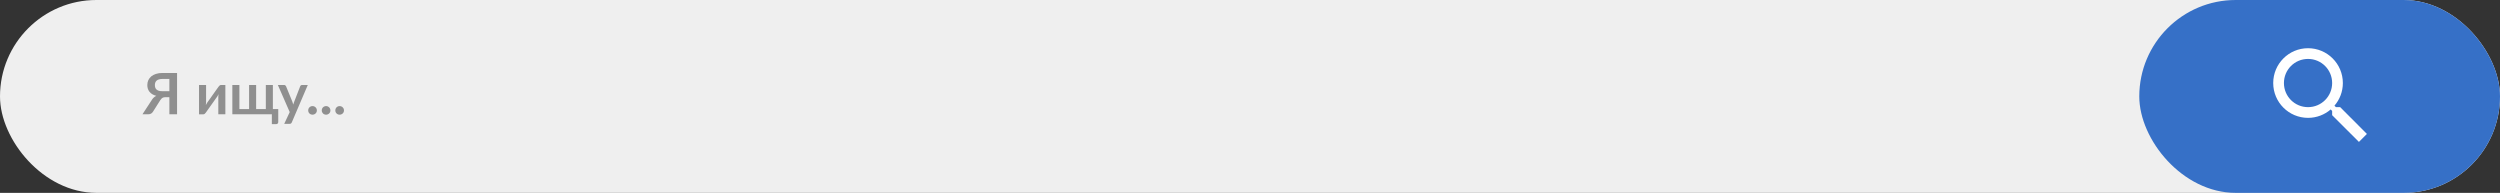 <svg width="700" height="54" viewBox="0 0 700 54" fill="none" xmlns="http://www.w3.org/2000/svg">
<rect x="0" y="0" width="700" height="54" fill="#333333" stroke="none"/>
<rect width="700" height="54" rx="27" fill="#EFEFEF"/>
<rect x="599" width="101" height="54" rx="27" fill="#3670C7"/>
<g clip-path="url(#clip0_4897_37)">
<path d="M655.25 30H654.065L653.645 29.595C655.115 27.885 656 25.665 656 23.25C656 17.865 651.635 13.5 646.25 13.5C640.865 13.5 636.5 17.865 636.5 23.25C636.5 28.635 640.865 33 646.25 33C648.665 33 650.885 32.115 652.595 30.645L653 31.065V32.25L660.5 39.735L662.735 37.5L655.25 30ZM646.25 30C642.515 30 639.5 26.985 639.5 23.25C639.5 19.515 642.515 16.5 646.25 16.5C649.985 16.5 653 19.515 653 23.25C653 26.985 649.985 30 646.25 30Z" fill="white"/>
</g>
<path d="M47.424 25.536V22.104H45.48C45.08 22.104 44.744 22.149 44.472 22.24C44.205 22.325 43.989 22.445 43.824 22.6C43.664 22.755 43.547 22.936 43.472 23.144C43.403 23.347 43.368 23.568 43.368 23.808C43.368 24.069 43.403 24.307 43.472 24.52C43.541 24.733 43.659 24.915 43.824 25.064C43.989 25.213 44.205 25.331 44.472 25.416C44.744 25.496 45.08 25.536 45.48 25.536H47.424ZM49.576 32H47.424V27.216H46.24C46.112 27.216 45.987 27.229 45.864 27.256C45.747 27.277 45.632 27.32 45.52 27.384C45.413 27.443 45.307 27.525 45.2 27.632C45.093 27.733 44.989 27.867 44.888 28.032L42.848 31.256C42.715 31.48 42.536 31.661 42.312 31.8C42.088 31.933 41.821 32 41.512 32H39.888L42.544 27.936C42.864 27.424 43.272 27.059 43.768 26.84C43.341 26.728 42.968 26.576 42.648 26.384C42.333 26.192 42.072 25.968 41.864 25.712C41.656 25.451 41.501 25.163 41.4 24.848C41.299 24.528 41.248 24.187 41.248 23.824C41.248 23.328 41.341 22.872 41.528 22.456C41.72 22.04 41.995 21.683 42.352 21.384C42.715 21.085 43.157 20.853 43.68 20.688C44.208 20.517 44.808 20.432 45.48 20.432H49.576V32ZM63.102 23.792V32H61.126V27.208C61.126 27.085 61.131 26.952 61.142 26.808C61.158 26.659 61.177 26.509 61.198 26.36C61.091 26.605 60.974 26.821 60.846 27.008C60.835 27.019 60.782 27.093 60.686 27.232C60.59 27.365 60.465 27.539 60.31 27.752C60.161 27.965 59.99 28.208 59.798 28.48C59.606 28.747 59.411 29.019 59.214 29.296C58.75 29.952 58.225 30.693 57.638 31.52C57.563 31.632 57.465 31.741 57.342 31.848C57.225 31.955 57.089 32.008 56.934 32.008H55.726V23.8H57.702V28.592C57.702 28.715 57.694 28.851 57.678 29C57.667 29.144 57.651 29.291 57.63 29.44C57.747 29.179 57.865 28.963 57.982 28.792C57.987 28.781 58.038 28.709 58.134 28.576C58.23 28.443 58.353 28.269 58.502 28.056C58.657 27.843 58.83 27.603 59.022 27.336C59.214 27.064 59.409 26.787 59.606 26.504C60.07 25.848 60.598 25.107 61.19 24.28C61.265 24.163 61.363 24.053 61.486 23.952C61.609 23.845 61.747 23.792 61.902 23.792H63.102ZM77.91 30.536V34.16C77.91 34.341 77.857 34.485 77.75 34.592C77.649 34.699 77.516 34.752 77.35 34.752H76.118V32H65.054V23.792H67.03V30.536H69.742V23.792H71.718V30.536H74.43V23.792H76.406V30.536H77.91ZM86.182 23.792L81.71 34.256C81.651 34.395 81.574 34.499 81.478 34.568C81.387 34.643 81.246 34.68 81.054 34.68H79.582L81.118 31.384L77.798 23.792H79.534C79.689 23.792 79.809 23.829 79.894 23.904C79.985 23.979 80.051 24.064 80.094 24.16L81.838 28.416C81.897 28.56 81.945 28.704 81.982 28.848C82.025 28.992 82.065 29.139 82.102 29.288C82.15 29.139 82.198 28.992 82.246 28.848C82.294 28.699 82.347 28.552 82.406 28.408L84.054 24.16C84.097 24.053 84.166 23.965 84.262 23.896C84.363 23.827 84.475 23.792 84.598 23.792H86.182ZM86.297 30.912C86.297 30.747 86.327 30.589 86.385 30.44C86.449 30.291 86.535 30.163 86.641 30.056C86.748 29.949 86.876 29.864 87.025 29.8C87.175 29.736 87.335 29.704 87.505 29.704C87.676 29.704 87.833 29.736 87.977 29.8C88.127 29.864 88.255 29.949 88.361 30.056C88.473 30.163 88.561 30.291 88.625 30.44C88.689 30.589 88.721 30.747 88.721 30.912C88.721 31.083 88.689 31.243 88.625 31.392C88.561 31.536 88.473 31.661 88.361 31.768C88.255 31.875 88.127 31.957 87.977 32.016C87.833 32.08 87.676 32.112 87.505 32.112C87.335 32.112 87.175 32.08 87.025 32.016C86.876 31.957 86.748 31.875 86.641 31.768C86.535 31.661 86.449 31.536 86.385 31.392C86.327 31.243 86.297 31.083 86.297 30.912ZM90.094 30.912C90.094 30.747 90.124 30.589 90.182 30.44C90.246 30.291 90.332 30.163 90.438 30.056C90.545 29.949 90.673 29.864 90.822 29.8C90.972 29.736 91.132 29.704 91.302 29.704C91.473 29.704 91.63 29.736 91.774 29.8C91.924 29.864 92.052 29.949 92.158 30.056C92.27 30.163 92.358 30.291 92.422 30.44C92.486 30.589 92.518 30.747 92.518 30.912C92.518 31.083 92.486 31.243 92.422 31.392C92.358 31.536 92.27 31.661 92.158 31.768C92.052 31.875 91.924 31.957 91.774 32.016C91.63 32.08 91.473 32.112 91.302 32.112C91.132 32.112 90.972 32.08 90.822 32.016C90.673 31.957 90.545 31.875 90.438 31.768C90.332 31.661 90.246 31.536 90.182 31.392C90.124 31.243 90.094 31.083 90.094 30.912ZM93.891 30.912C93.891 30.747 93.921 30.589 93.979 30.44C94.043 30.291 94.129 30.163 94.235 30.056C94.342 29.949 94.47 29.864 94.619 29.8C94.769 29.736 94.928 29.704 95.099 29.704C95.27 29.704 95.427 29.736 95.571 29.8C95.721 29.864 95.849 29.949 95.955 30.056C96.067 30.163 96.155 30.291 96.219 30.44C96.283 30.589 96.315 30.747 96.315 30.912C96.315 31.083 96.283 31.243 96.219 31.392C96.155 31.536 96.067 31.661 95.955 31.768C95.849 31.875 95.721 31.957 95.571 32.016C95.427 32.08 95.27 32.112 95.099 32.112C94.928 32.112 94.769 32.08 94.619 32.016C94.47 31.957 94.342 31.875 94.235 31.768C94.129 31.661 94.043 31.536 93.979 31.392C93.921 31.243 93.891 31.083 93.891 30.912Z" fill="#8F8F8F"/>
<defs>
<clipPath id="clip0_4897_37">
<rect width="36" height="36" fill="white" transform="translate(632 9)"/>
</clipPath>
</defs>
</svg>
